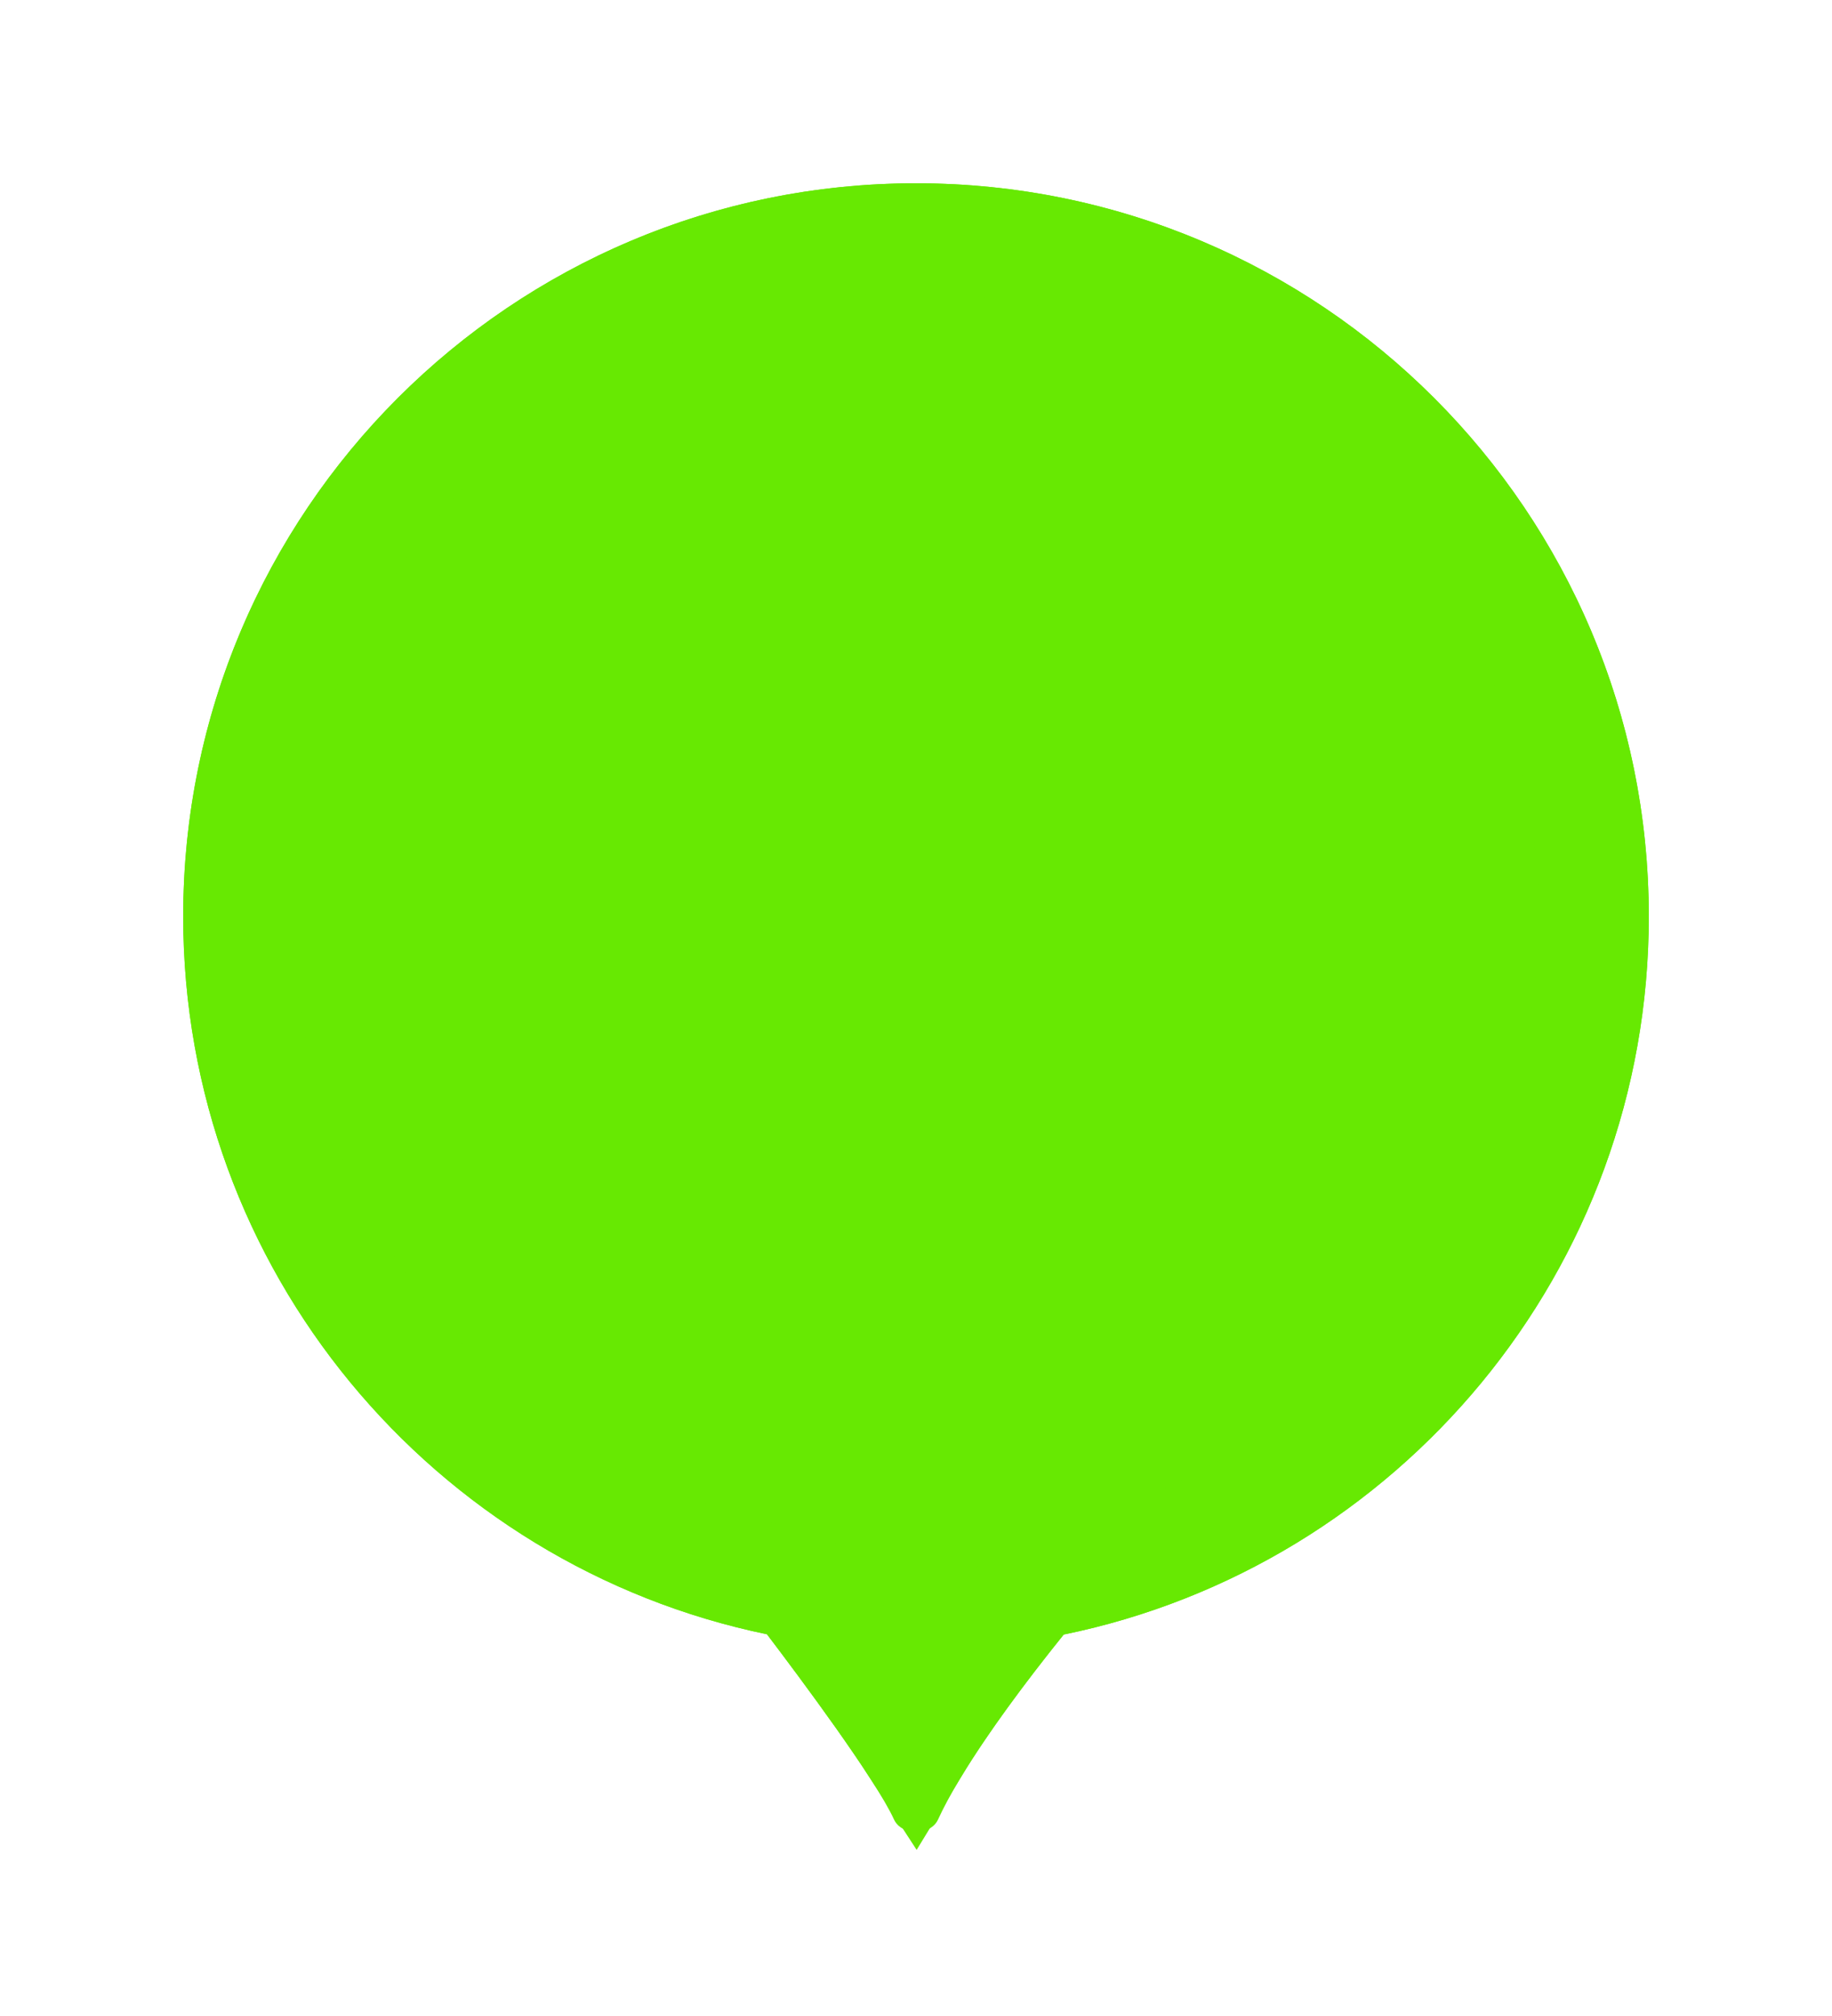 <svg width="50" height="55" viewBox="0 0 50 55" fill="none" xmlns="http://www.w3.org/2000/svg">
<circle cx="25" cy="25" r="12" fill="white"/>
<circle cx="25" cy="25" r="16" fill="#67E902" stroke="white" stroke-width="2"/>
<g filter="url(#filter0_d_574_9272)">
<path d="M29.032 44.593C38.145 42.728 45 34.665 45 25C45 13.954 36.046 5 25 5C13.954 5 5 13.954 5 25C5 34.652 11.837 42.707 20.933 44.586C21.85 45.794 23.897 48.541 24.4 49.64C24.605 50.087 25.396 50.088 25.601 49.641C26.195 48.346 27.52 46.47 29.032 44.593Z" fill="#67E902"/>
<path d="M28.731 43.124L28.202 43.232L27.863 43.653C26.774 45.004 25.73 46.416 24.977 47.652C24.686 47.204 24.36 46.732 24.047 46.288C23.343 45.293 22.59 44.289 22.127 43.679L21.787 43.231L21.236 43.117C12.823 41.379 6.5 33.926 6.5 25C6.5 14.783 14.783 6.5 25 6.5C35.217 6.5 43.5 14.783 43.5 25C43.5 33.938 37.16 41.399 28.731 43.124Z" stroke="#67E902" stroke-width="3"/>
</g>
<defs>
<filter id="filter0_d_574_9272" x="0" y="0" width="50" height="54.976" filterUnits="userSpaceOnUse" color-interpolation-filters="sRGB">
<feFlood flood-opacity="0" result="BackgroundImageFix"/>
<feColorMatrix in="SourceAlpha" type="matrix" values="0 0 0 0 0 0 0 0 0 0 0 0 0 0 0 0 0 0 127 0" result="hardAlpha"/>
<feMorphology radius="1" operator="dilate" in="SourceAlpha" result="effect1_dropShadow_574_9272"/>
<feOffset/>
<feGaussianBlur stdDeviation="2"/>
<feComposite in2="hardAlpha" operator="out"/>
<feColorMatrix type="matrix" values="0 0 0 0 0 0 0 0 0 0 0 0 0 0 0 0 0 0 0.35 0"/>
<feBlend mode="normal" in2="BackgroundImageFix" result="effect1_dropShadow_574_9272"/>
<feBlend mode="normal" in="SourceGraphic" in2="effect1_dropShadow_574_9272" result="shape"/>
</filter>
</defs>
</svg>
